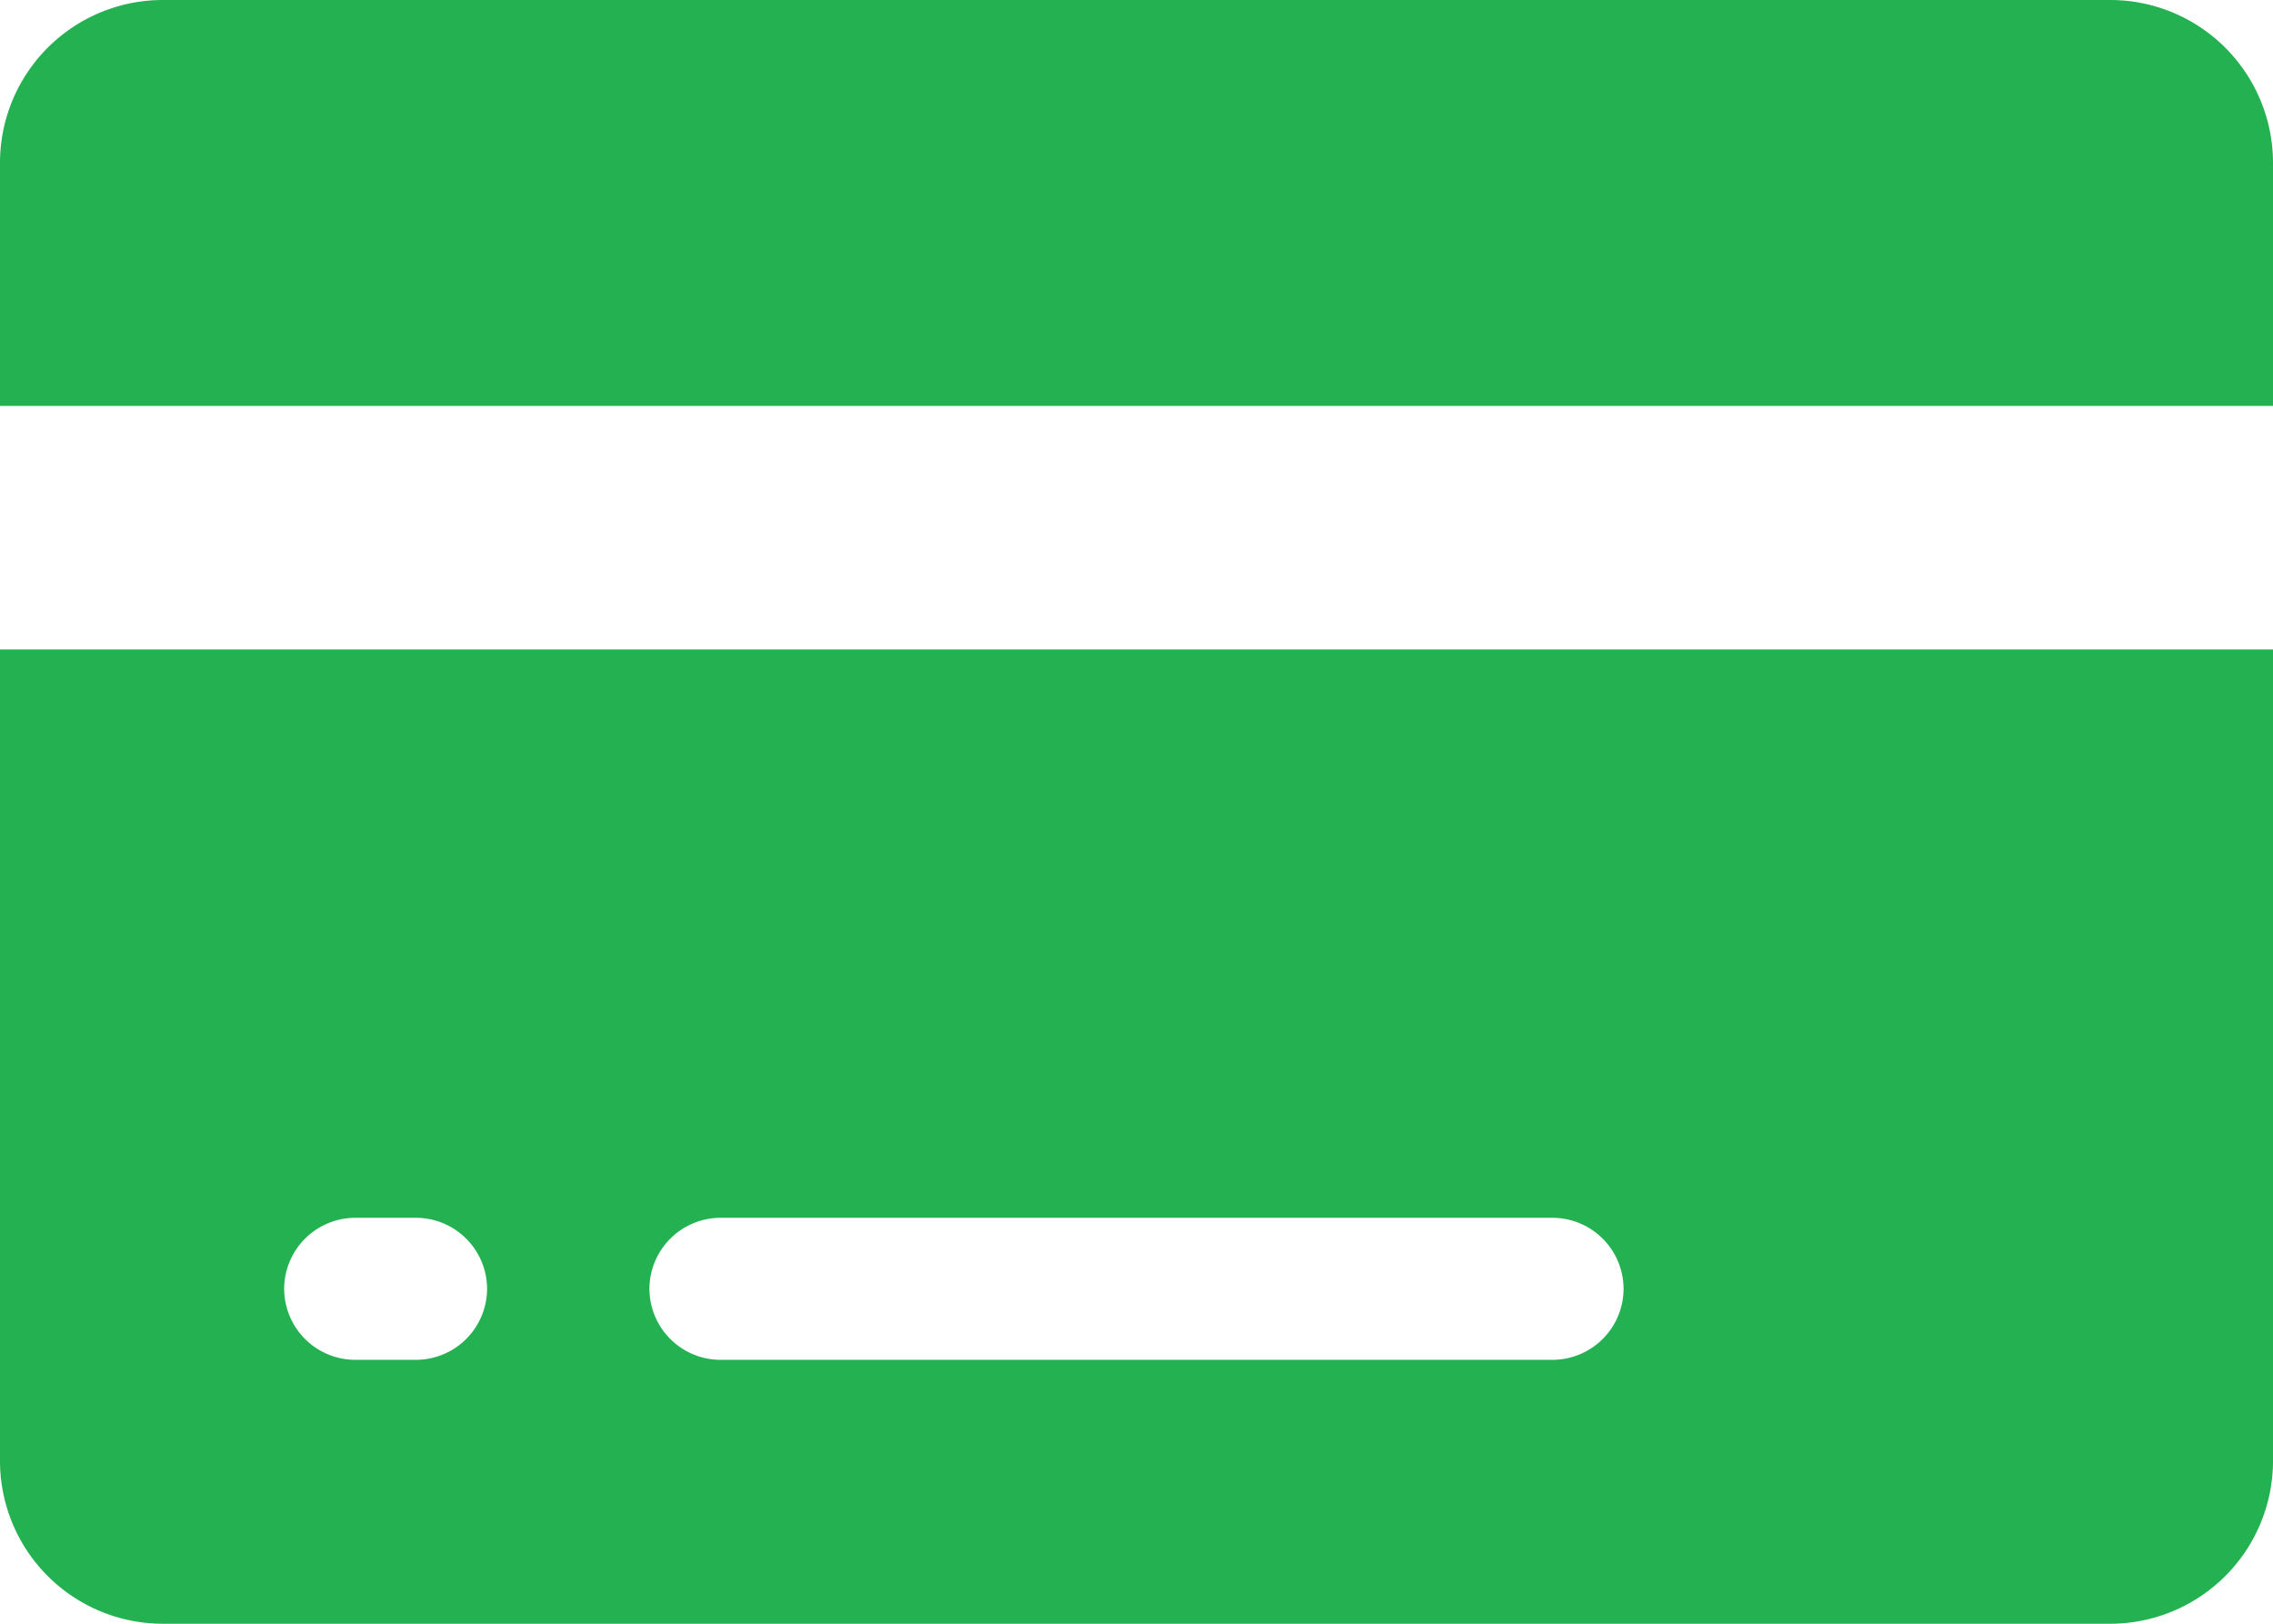 <svg xmlns="http://www.w3.org/2000/svg" width="31.5" height="22.5" viewBox="0 0 31.5 22.5">
  <g id="Icon_ionic-ios-card" data-name="Icon ionic-ios-card" transform="translate(-2.25 -6.75)">
    <path id="Path_1986" data-name="Path 1986" d="M33.75,9A2.257,2.257,0,0,0,31.5,6.75H4.5A2.257,2.257,0,0,0,2.25,9v3.375h31.5Z" fill="#24b151"/>
    <path id="Path_1987" data-name="Path 1987" d="M2.25,27A2.257,2.257,0,0,0,4.5,29.25h27A2.257,2.257,0,0,0,33.75,27V15.75H2.25Zm9.984-3.375H23.766a.987.987,0,0,1,.984.984h0a.987.987,0,0,1-.984.984H12.234a.987.987,0,0,1-.984-.984h0A.987.987,0,0,1,12.234,23.625Zm-5.062,0h.844A.987.987,0,0,1,9,24.609H9a.987.987,0,0,1-.984.984H7.172a.987.987,0,0,1-.984-.984h0A.987.987,0,0,1,7.172,23.625Z" fill="#24b151"/>
  </g>
</svg>
